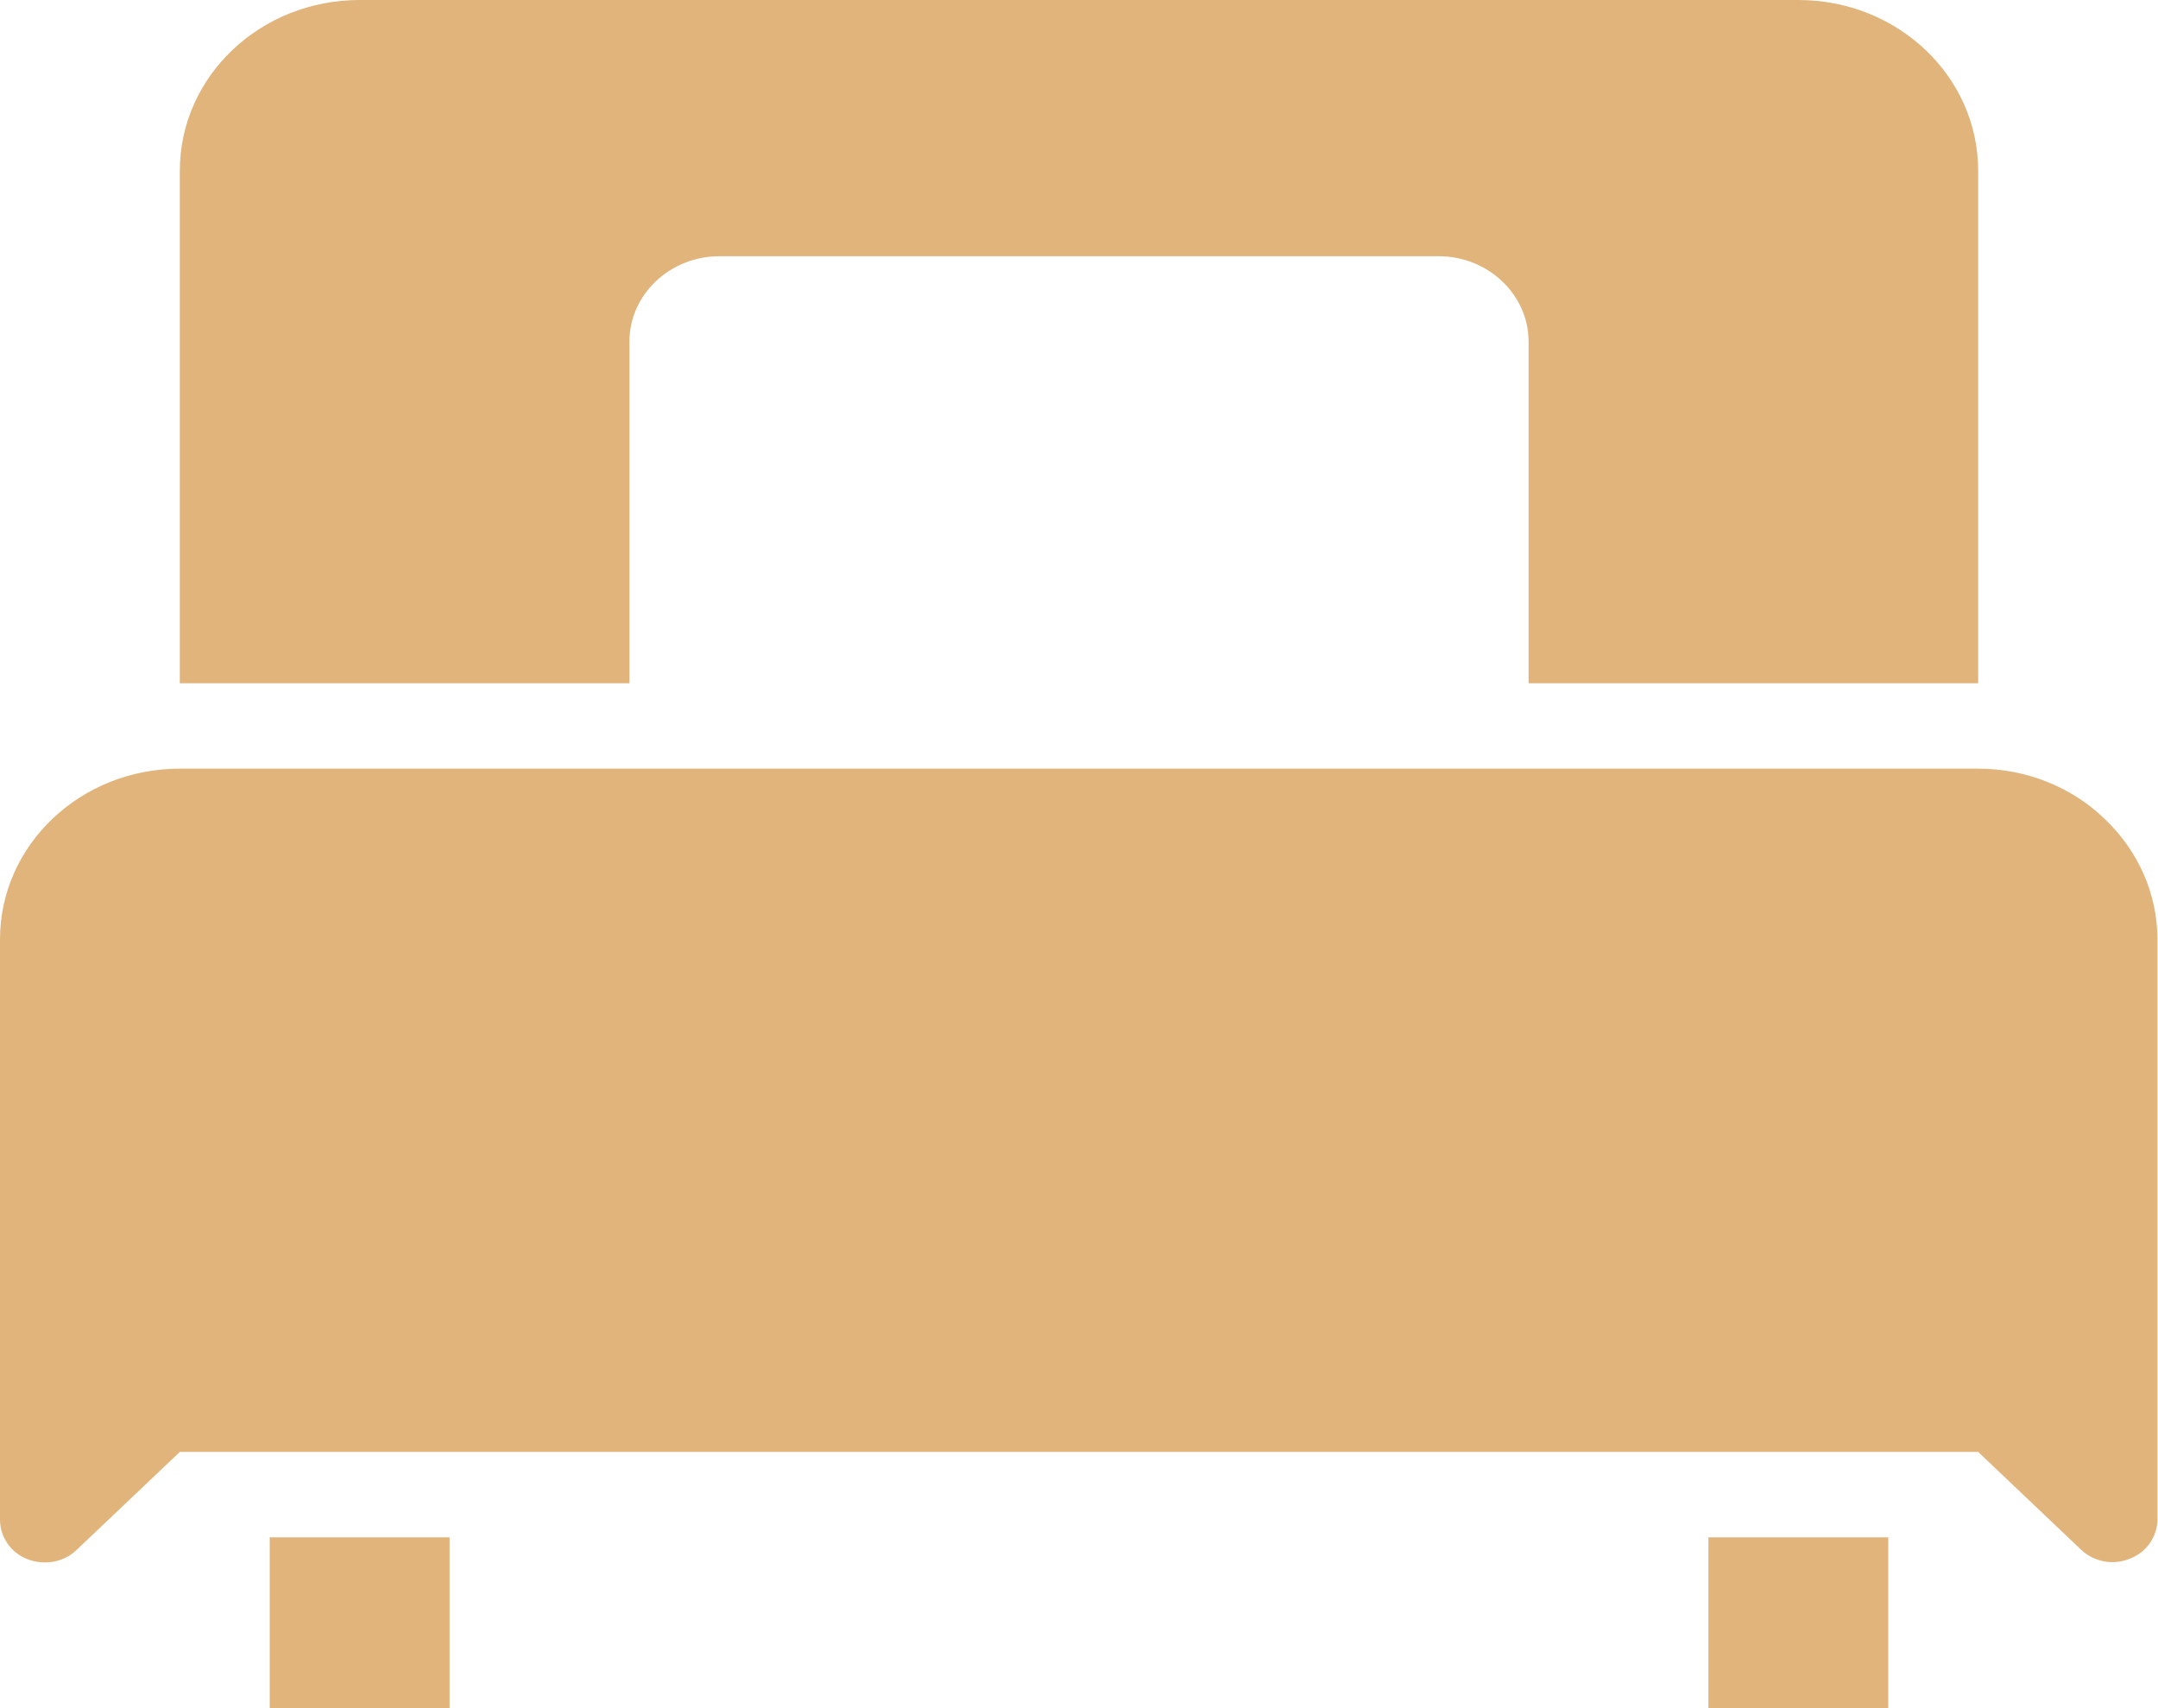 <svg width="24" height="19" viewBox="0 0 24 19" fill="none" xmlns="http://www.w3.org/2000/svg">
<path d="M5 17.1H3V19H5V17.1Z" fill="#E0B47B"/>
<path d="M21 17.1H19V19H21V17.1Z" fill="#E0B47B"/>
<path d="M7 3.8C7 3.277 7.45 2.85 8 2.85H16C16.55 2.85 17 3.277 17 3.8V7.6H22V1.9C22 0.849 21.106 0 20 0H4C2.894 0 2 0.849 2 1.9V7.6H7V3.8Z" fill="#E0B47B"/>
<path d="M22 8.55H2C0.894 8.55 0 9.399 0 10.45V16.904C0 17.094 0.119 17.272 0.306 17.343C0.494 17.415 0.706 17.379 0.85 17.242L2 16.15H22L23.144 17.237C23.288 17.373 23.5 17.415 23.688 17.337C23.875 17.266 23.994 17.088 23.994 16.898V10.45C23.994 9.945 23.781 9.464 23.406 9.108C23.038 8.752 22.531 8.55 22 8.55Z" fill="#E0B47B"/>
</svg>
